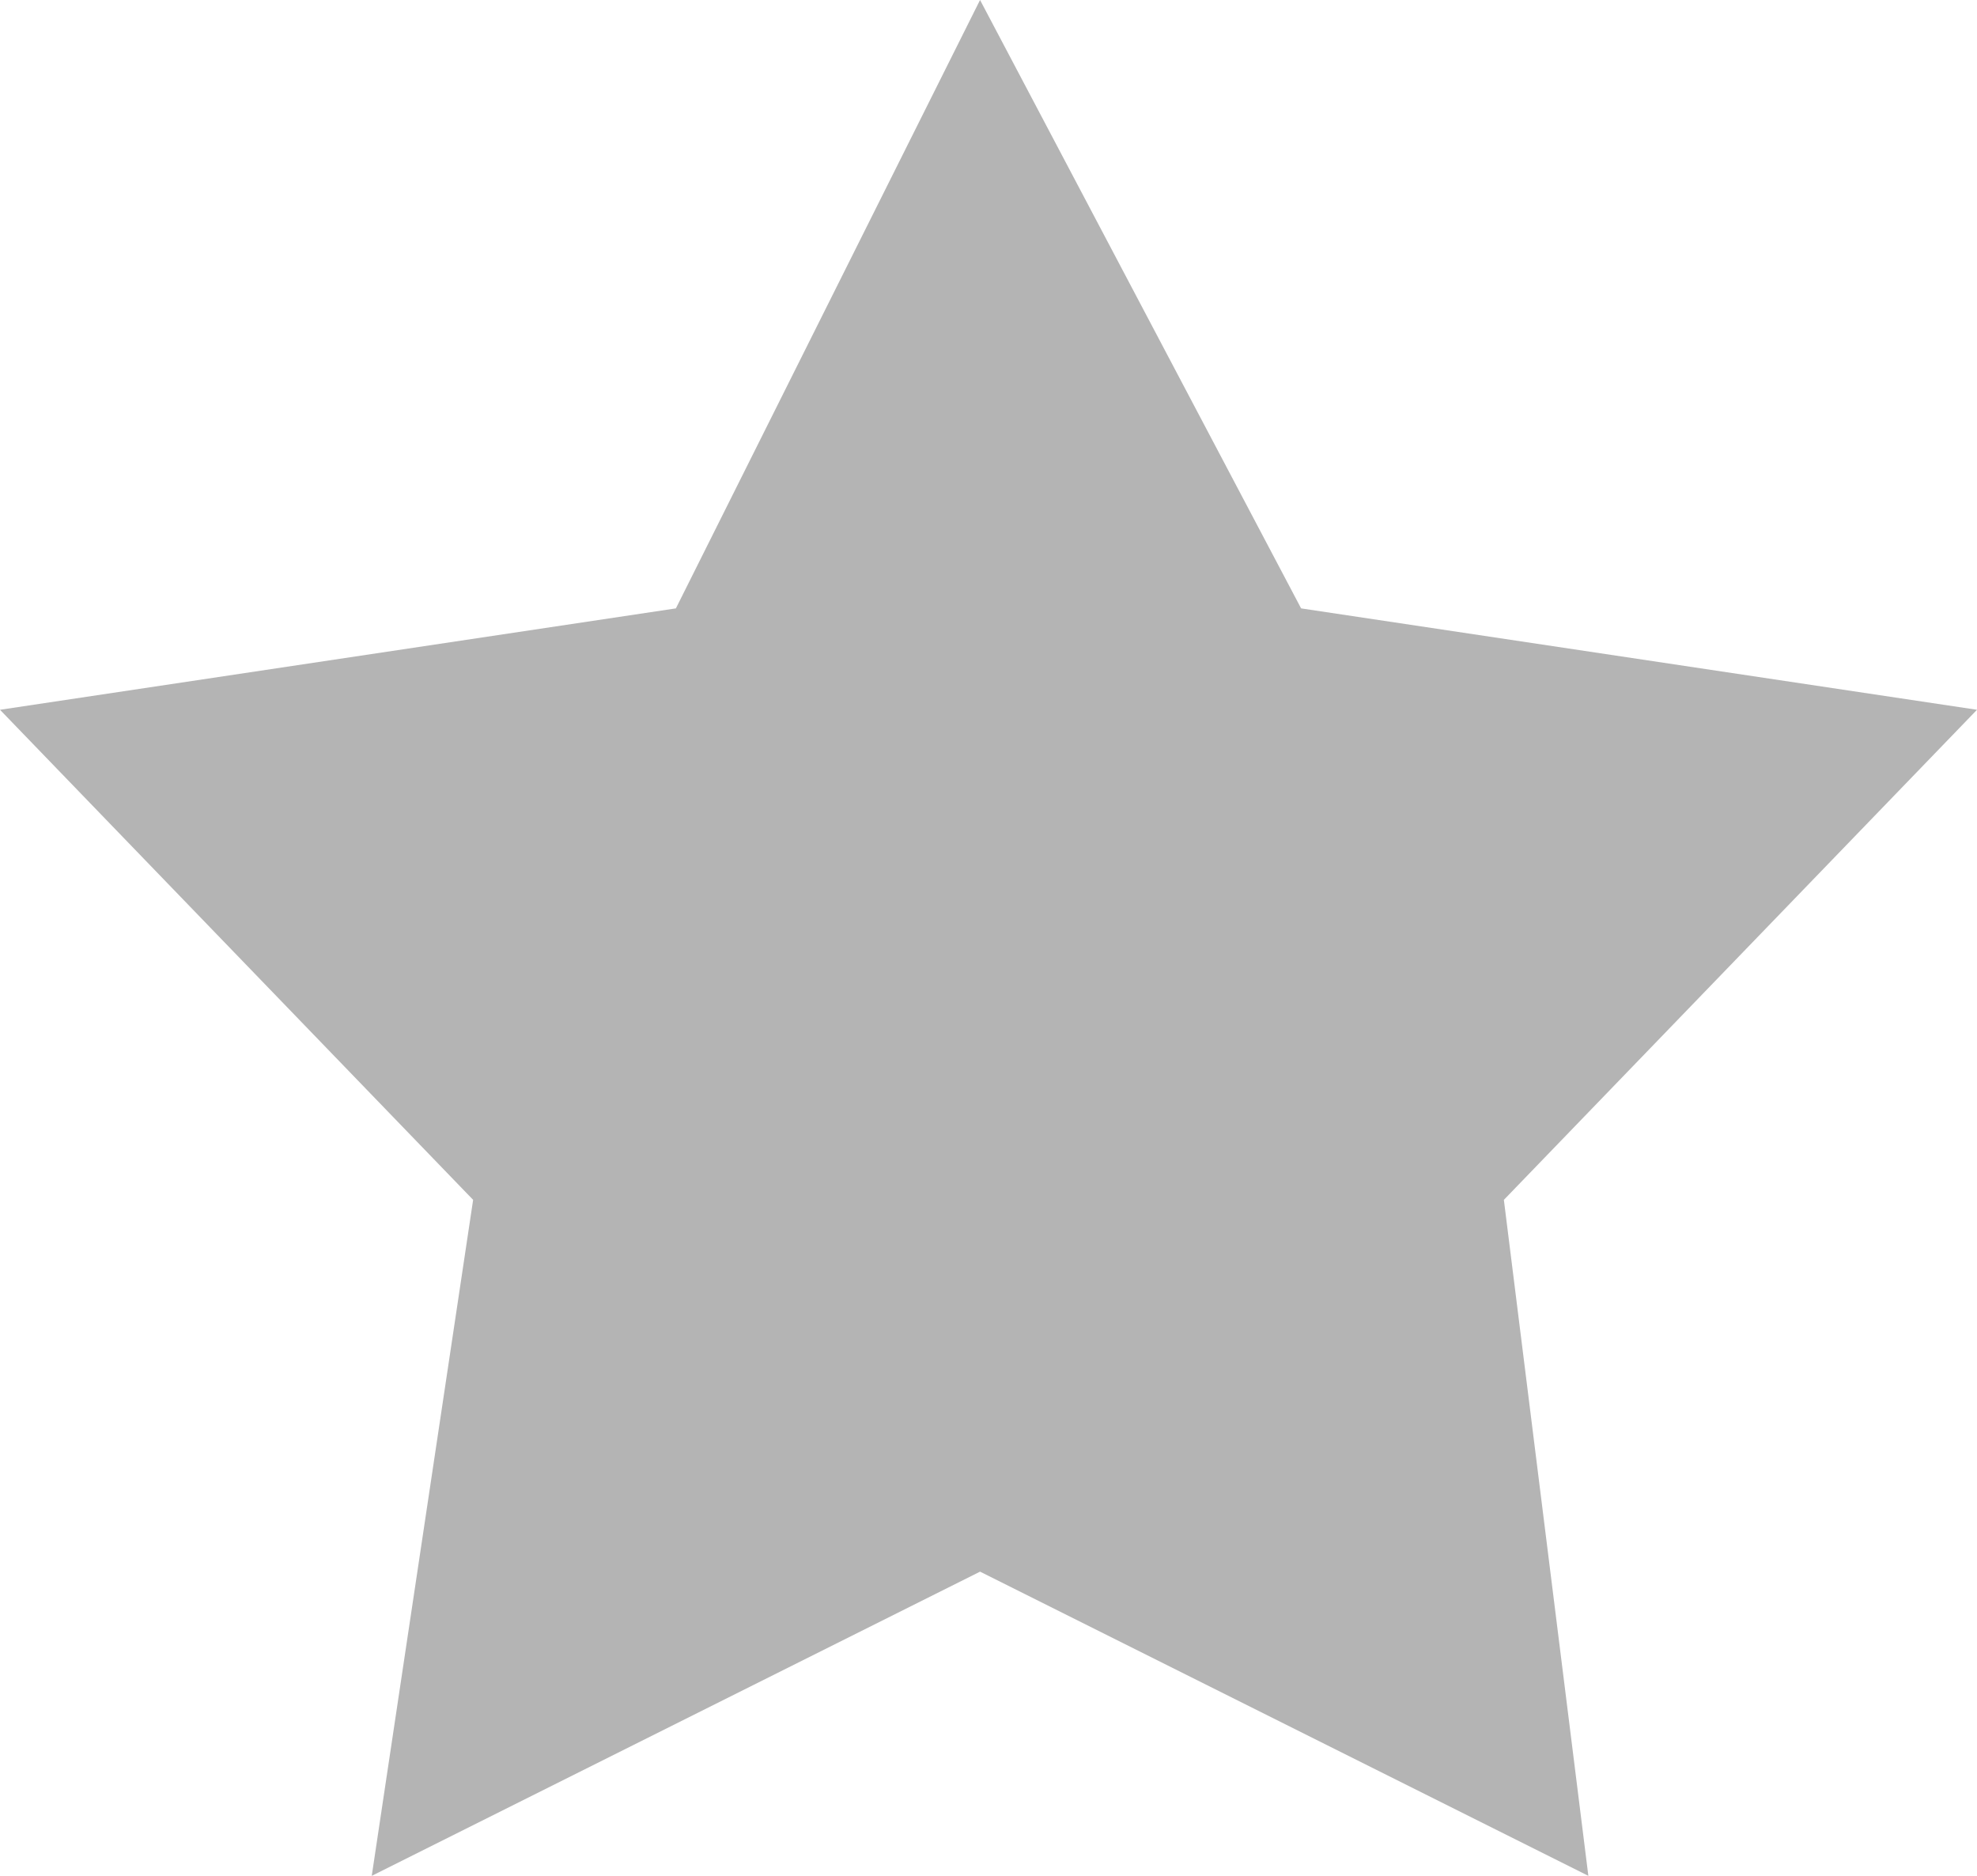 <?xml version="1.0" encoding="utf-8"?>
<!-- Generator: Adobe Illustrator 19.0.0, SVG Export Plug-In . SVG Version: 6.00 Build 0)  -->
<svg version="1.1" id="Слой_1" xmlns="http://www.w3.org/2000/svg" xmlns:xlink="http://www.w3.org/1999/xlink" x="0px" y="0px"
	 viewBox="0 0 11.7 11.1" style="enable-background:new 0 0 11.7 11.1;" xml:space="preserve">
<style type="text/css">
	.st0{fill:#B4B4B4;}
</style>
<polygon class="st0" points="5.8,0 7.7,3.6 11.7,4.2 8.9,7.1 9.4,11.1 5.8,9.3 2.2,11.1 2.8,7.1 0,4.2 4,3.6 "/>
</svg>
